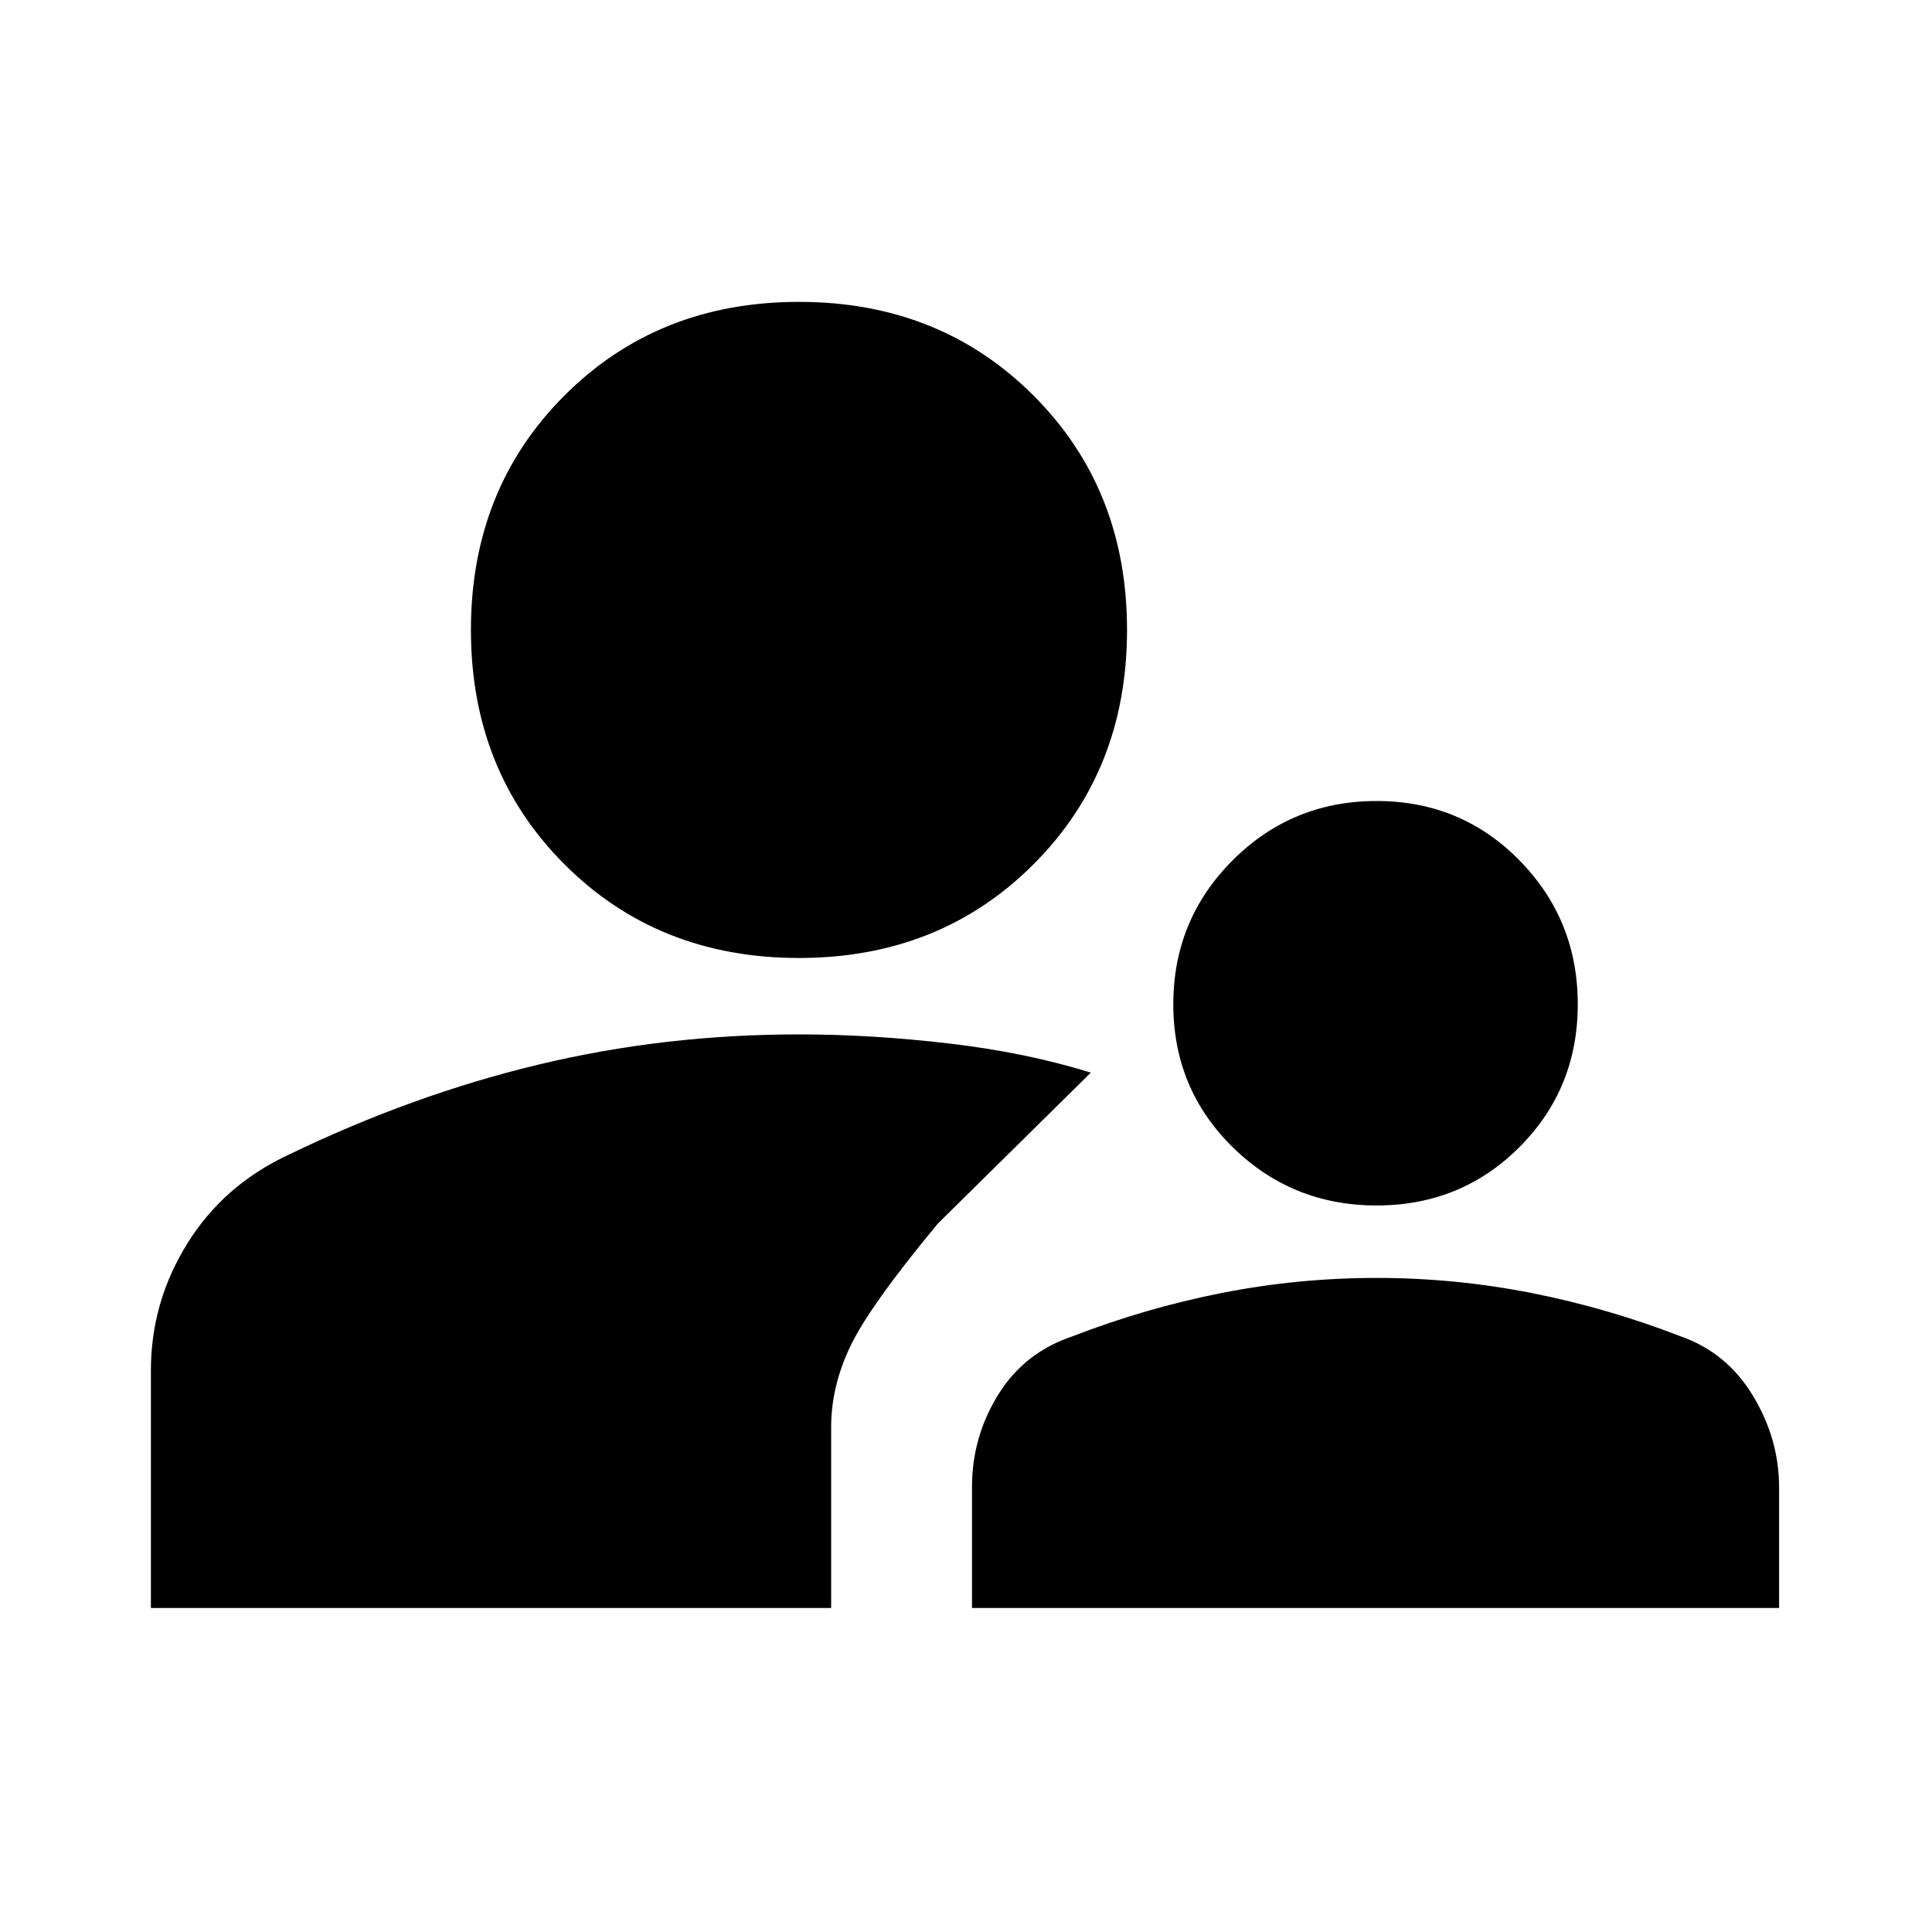 <svg xmlns="http://www.w3.org/2000/svg" height="20" width="20"><path d="M14.25 12.479Q13.375 12.479 12.76 11.875Q12.146 11.271 12.146 10.396Q12.146 9.521 12.76 8.906Q13.375 8.292 14.25 8.292Q15.125 8.292 15.729 8.906Q16.333 9.521 16.333 10.396Q16.333 11.271 15.729 11.875Q15.125 12.479 14.25 12.479ZM10.062 16.646V15.396Q10.062 14.875 10.333 14.438Q10.604 14 11.104 13.833Q11.854 13.542 12.646 13.385Q13.438 13.229 14.25 13.229Q15.062 13.229 15.854 13.385Q16.646 13.542 17.396 13.833Q17.875 14 18.146 14.448Q18.417 14.896 18.417 15.396V16.646ZM8.271 9.917Q6.812 9.917 5.844 8.948Q4.875 7.979 4.875 6.521Q4.875 5.062 5.844 4.094Q6.812 3.125 8.271 3.125Q9.729 3.125 10.698 4.094Q11.667 5.062 11.667 6.521Q11.667 7.979 10.698 8.948Q9.729 9.917 8.271 9.917ZM1.562 16.646V14.188Q1.562 13.479 1.938 12.875Q2.312 12.271 2.979 11.958Q4.271 11.333 5.573 11.021Q6.875 10.708 8.271 10.708Q9.021 10.708 9.823 10.802Q10.625 10.896 11.292 11.104L9.708 12.667Q9 13.521 8.802 13.938Q8.604 14.354 8.604 14.771V16.646Z"/></svg>